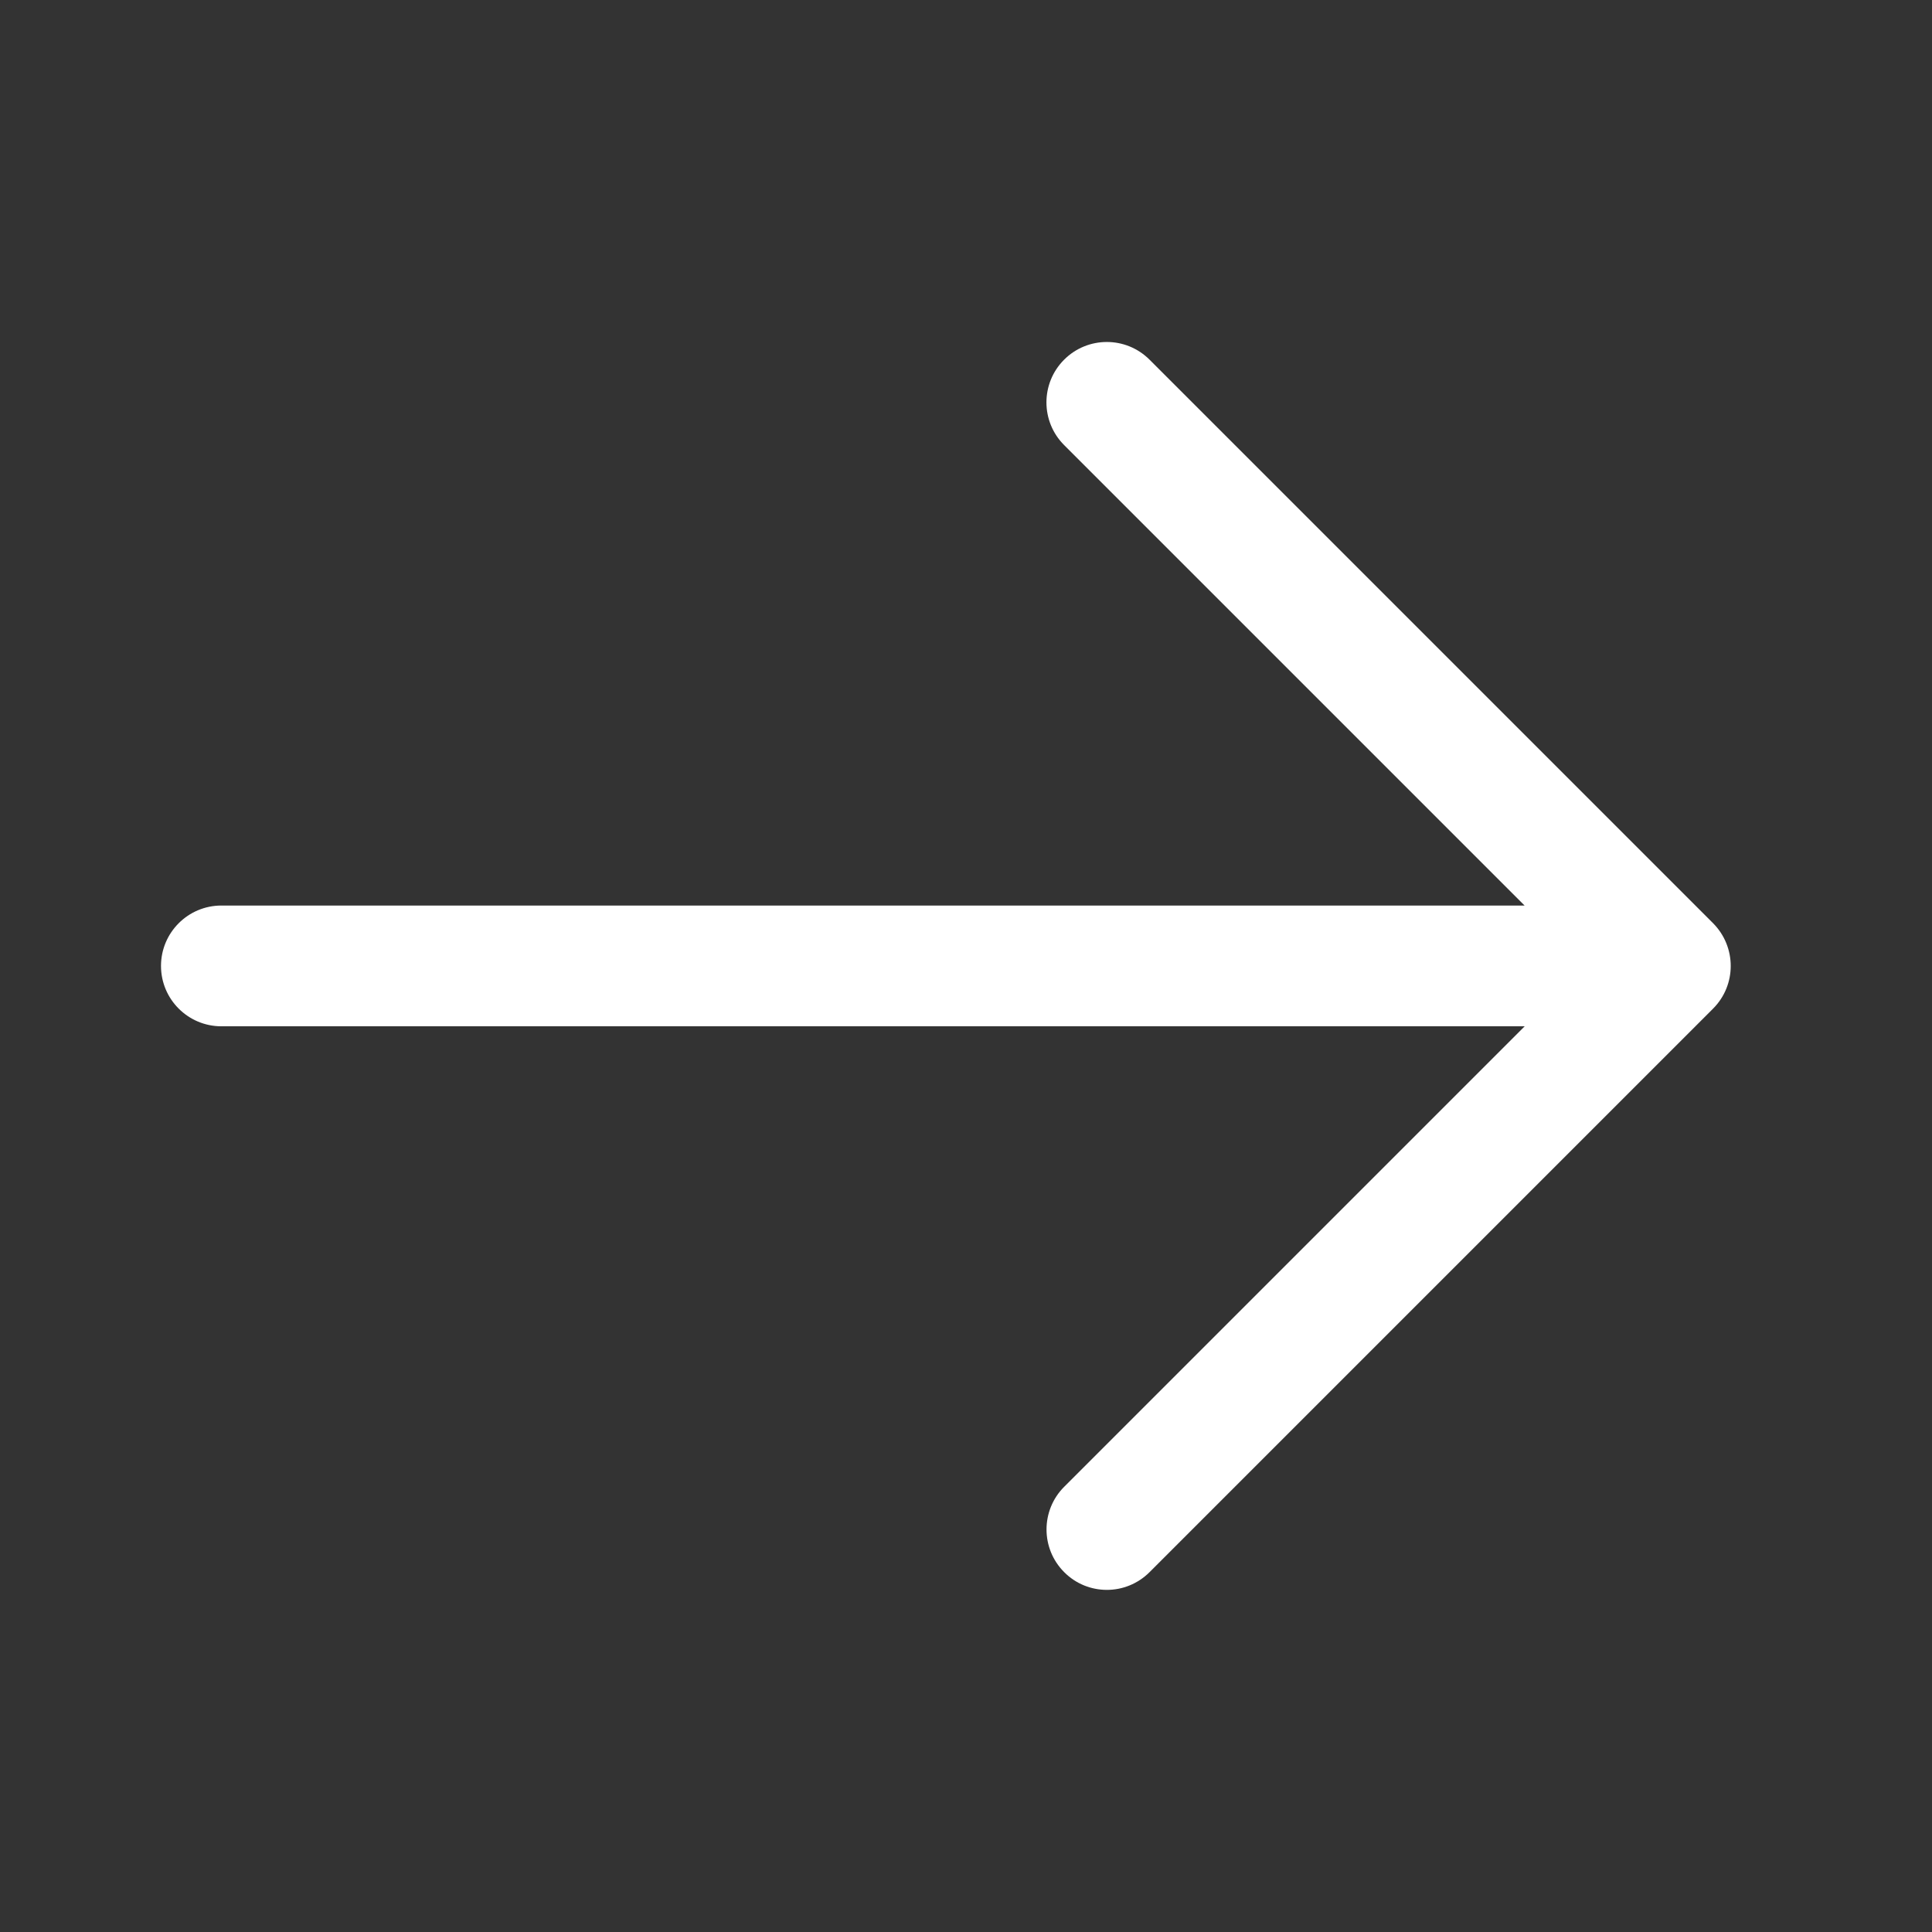 <svg width="24" height="24" viewBox="0 0 24 24" fill="none" xmlns="http://www.w3.org/2000/svg">
<rect x="0" y="0" width="24" height="24" fill="#333333" stroke="none"/>
<path d="M21.28 12.53L14.28 19.53C14.134 19.676 13.942 19.75 13.75 19.75C13.558 19.75 13.366 19.677 13.22 19.53C12.927 19.237 12.927 18.762 13.22 18.469L18.94 12.749H2.75C2.336 12.749 2 12.413 2 11.999C2 11.585 2.336 11.249 2.75 11.249H18.939L13.219 5.529C12.926 5.236 12.926 4.761 13.219 4.468C13.512 4.175 13.987 4.175 14.28 4.468L21.28 11.468C21.573 11.763 21.573 12.237 21.28 12.53Z" fill="white"/>
</svg>
